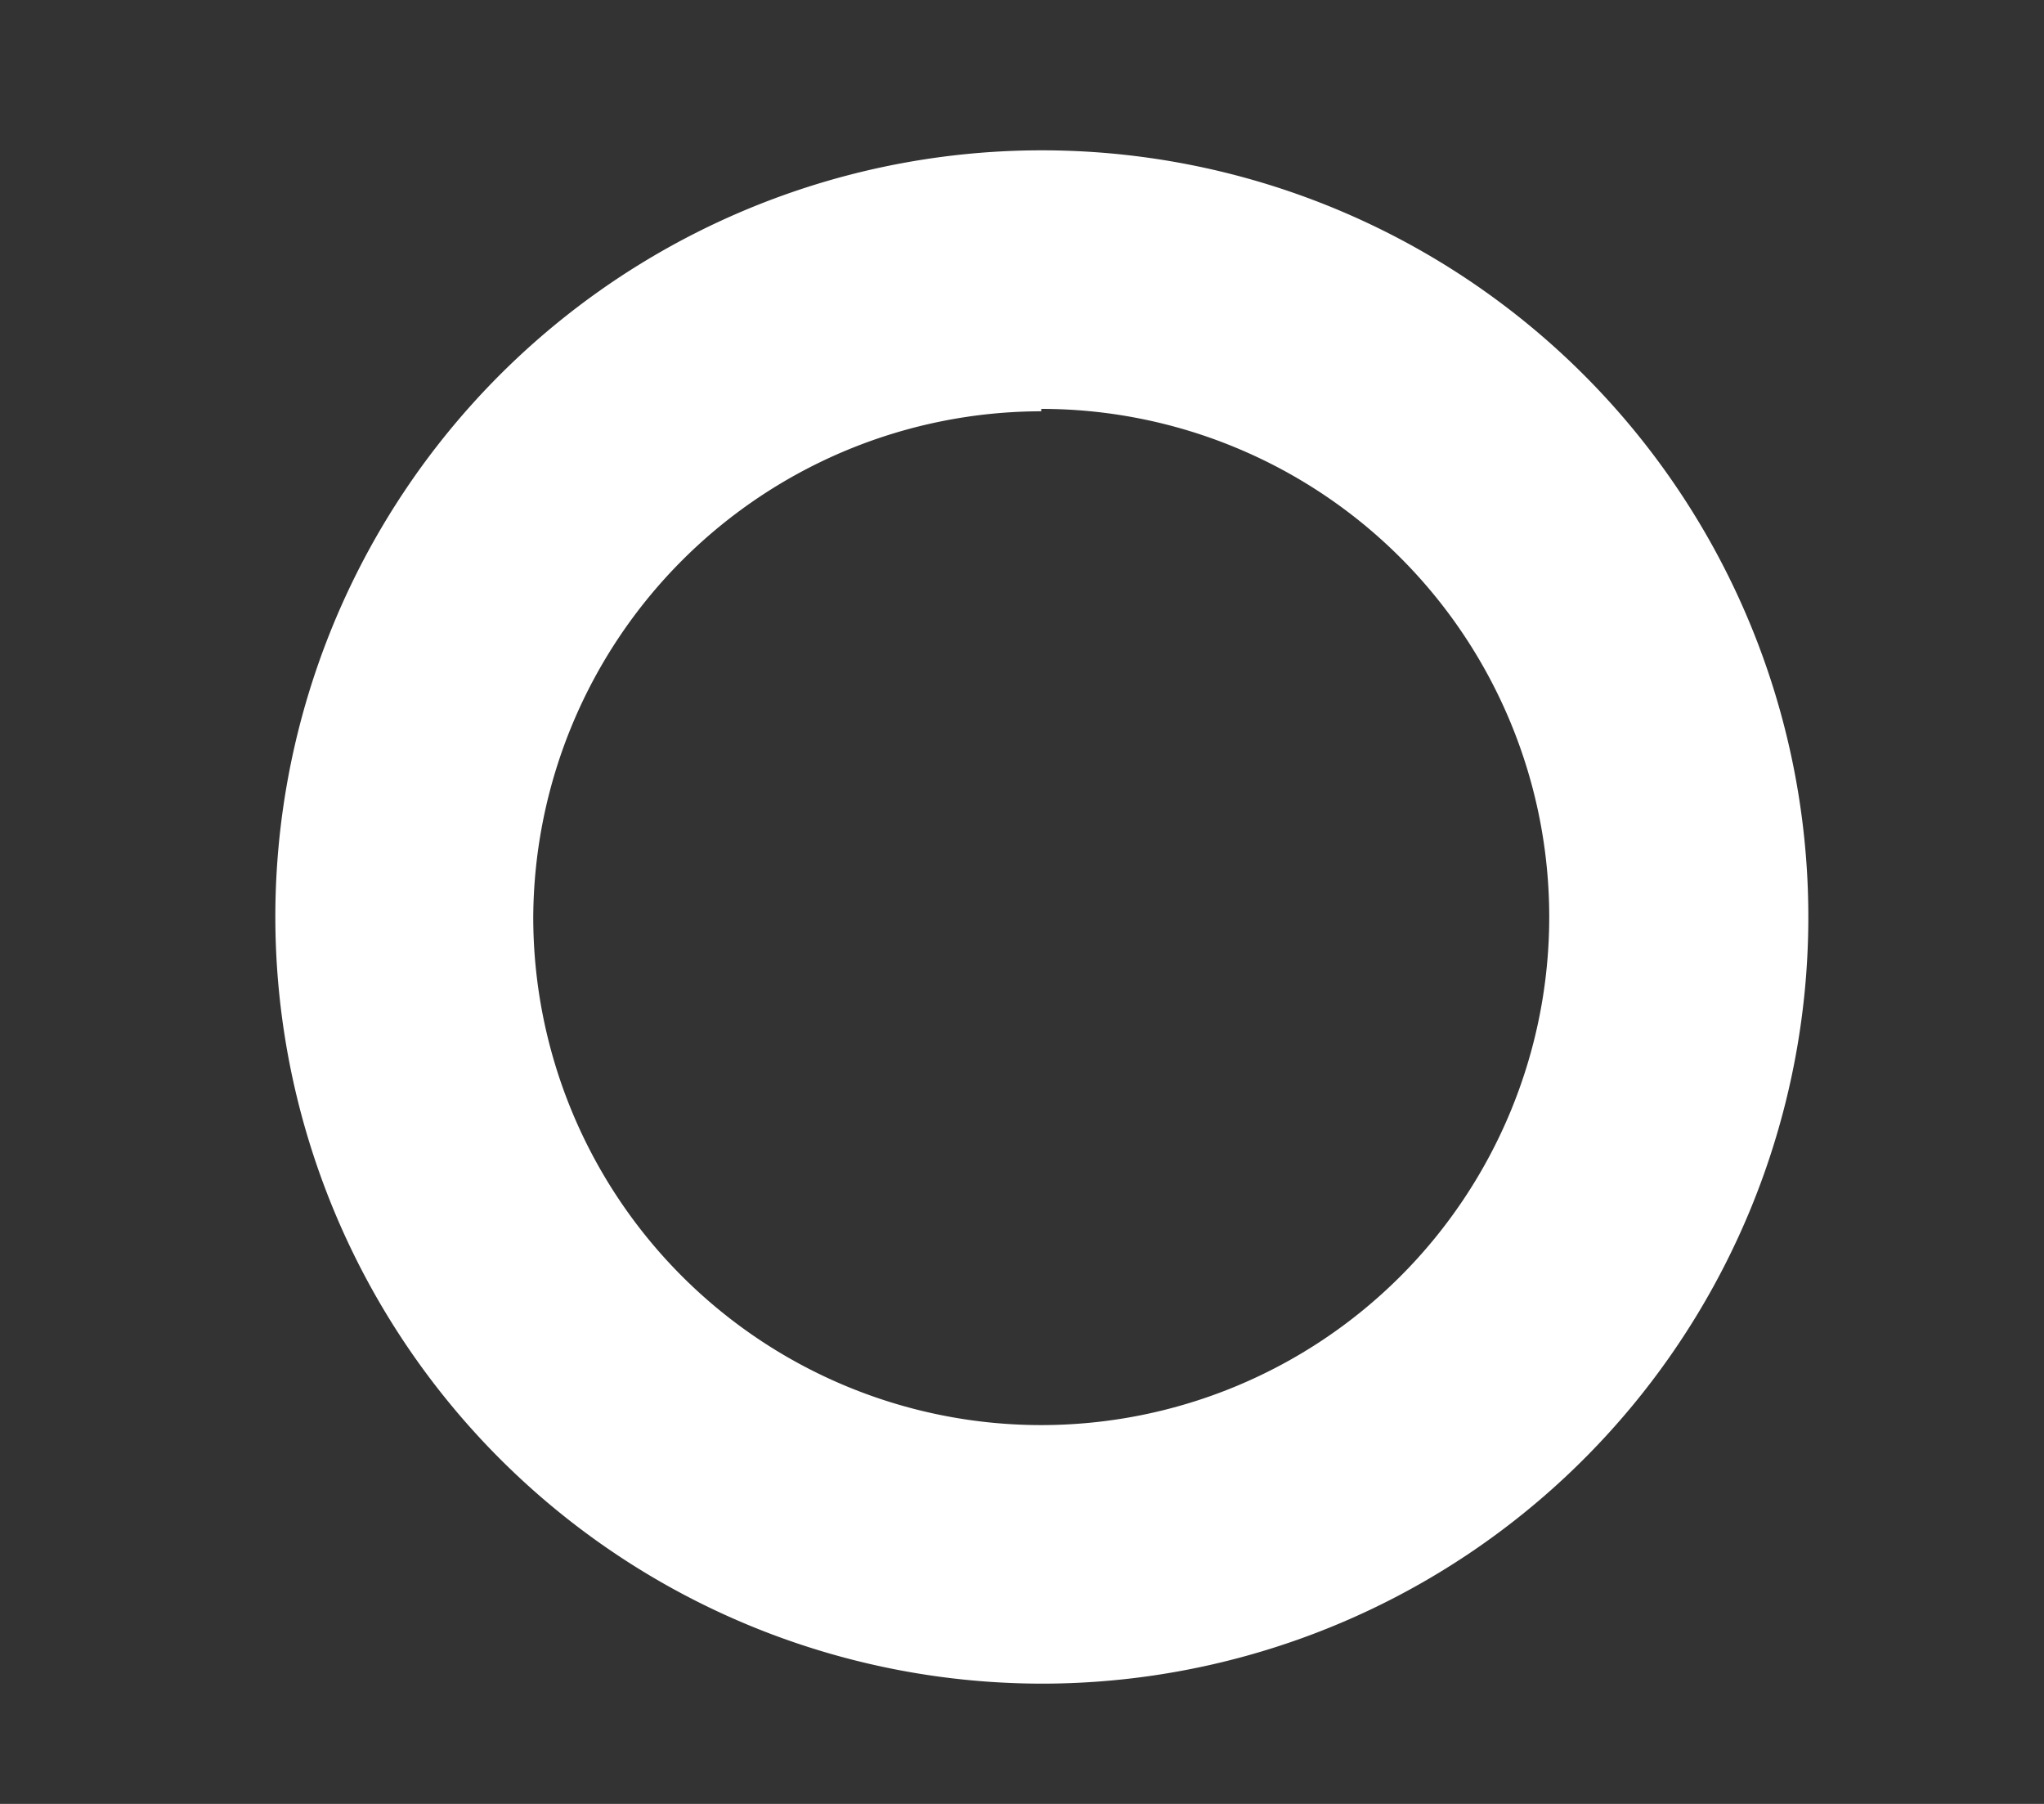<svg viewBox="0 0 34 30" xmlns="http://www.w3.org/2000/svg"><rect x="0" y="0" width="34" height="30" fill="#333333" stroke="none"/><path d="m17.32 28a12.75 12.75 0 1 0 -12.74-12.71 12.76 12.76 0 0 0 12.74 12.71zm0-21.2a8.45 8.45 0 1 1 -8.45 8.45 8.46 8.46 0 0 1 8.45-8.41z" fill="#fff"/></svg>